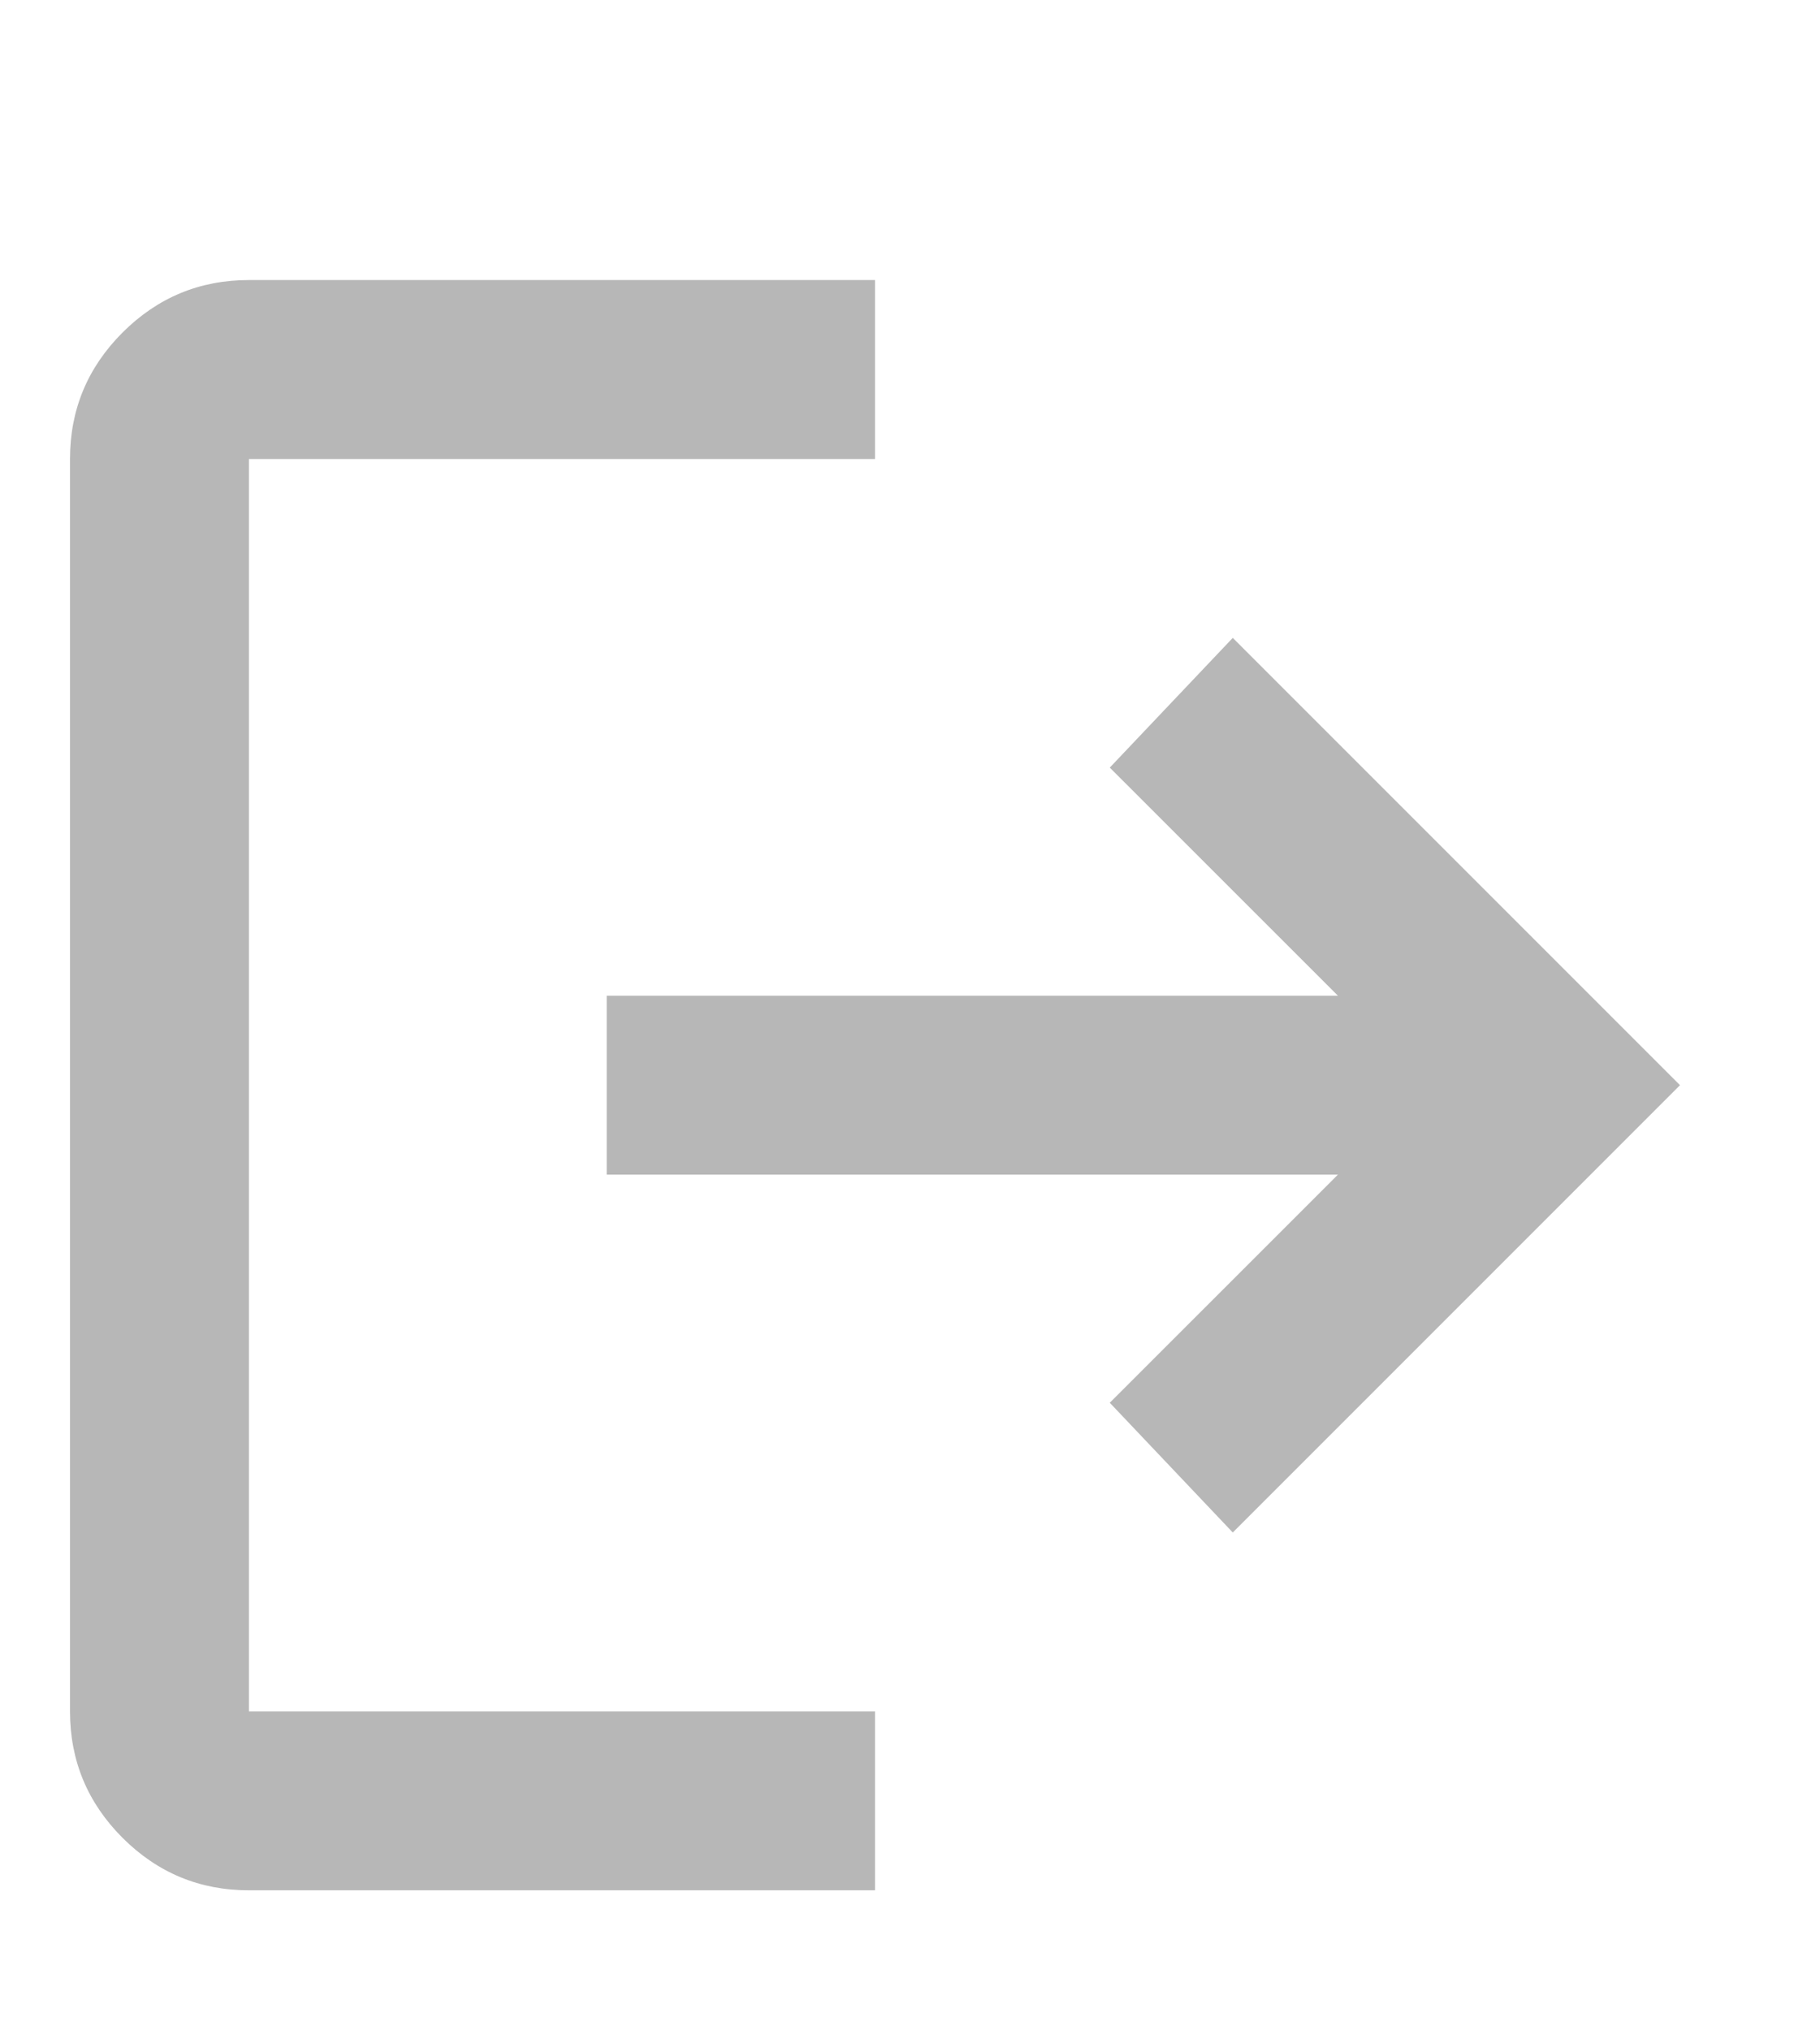 <svg width="26" height="29" viewBox="0 0 26 29" fill="none" xmlns="http://www.w3.org/2000/svg">
<mask id="mask0_482_36" style="mask-type:alpha" maskUnits="userSpaceOnUse" x="0" y="0" width="26" height="29">
<rect y="0.5" width="26" height="28" fill="#D9D9D9"/>
</mask>
<g mask="url(#mask0_482_36)">
<path d="M3.556 27C2.853 27 2.251 26.75 1.75 26.25C1.25 25.749 1 25.147 1 24.444V6.556C1 5.853 1.25 5.251 1.75 4.75C2.251 4.25 2.853 4 3.556 4H12.5V6.556H3.556V24.444H12.5V27H3.556ZM17.611 21.889L15.854 20.036L19.113 16.778H8.667V14.222H19.113L15.854 10.964L17.611 9.111L24 15.5L17.611 21.889Z" fill="#B7B7B7"/>
</g>
</svg>
